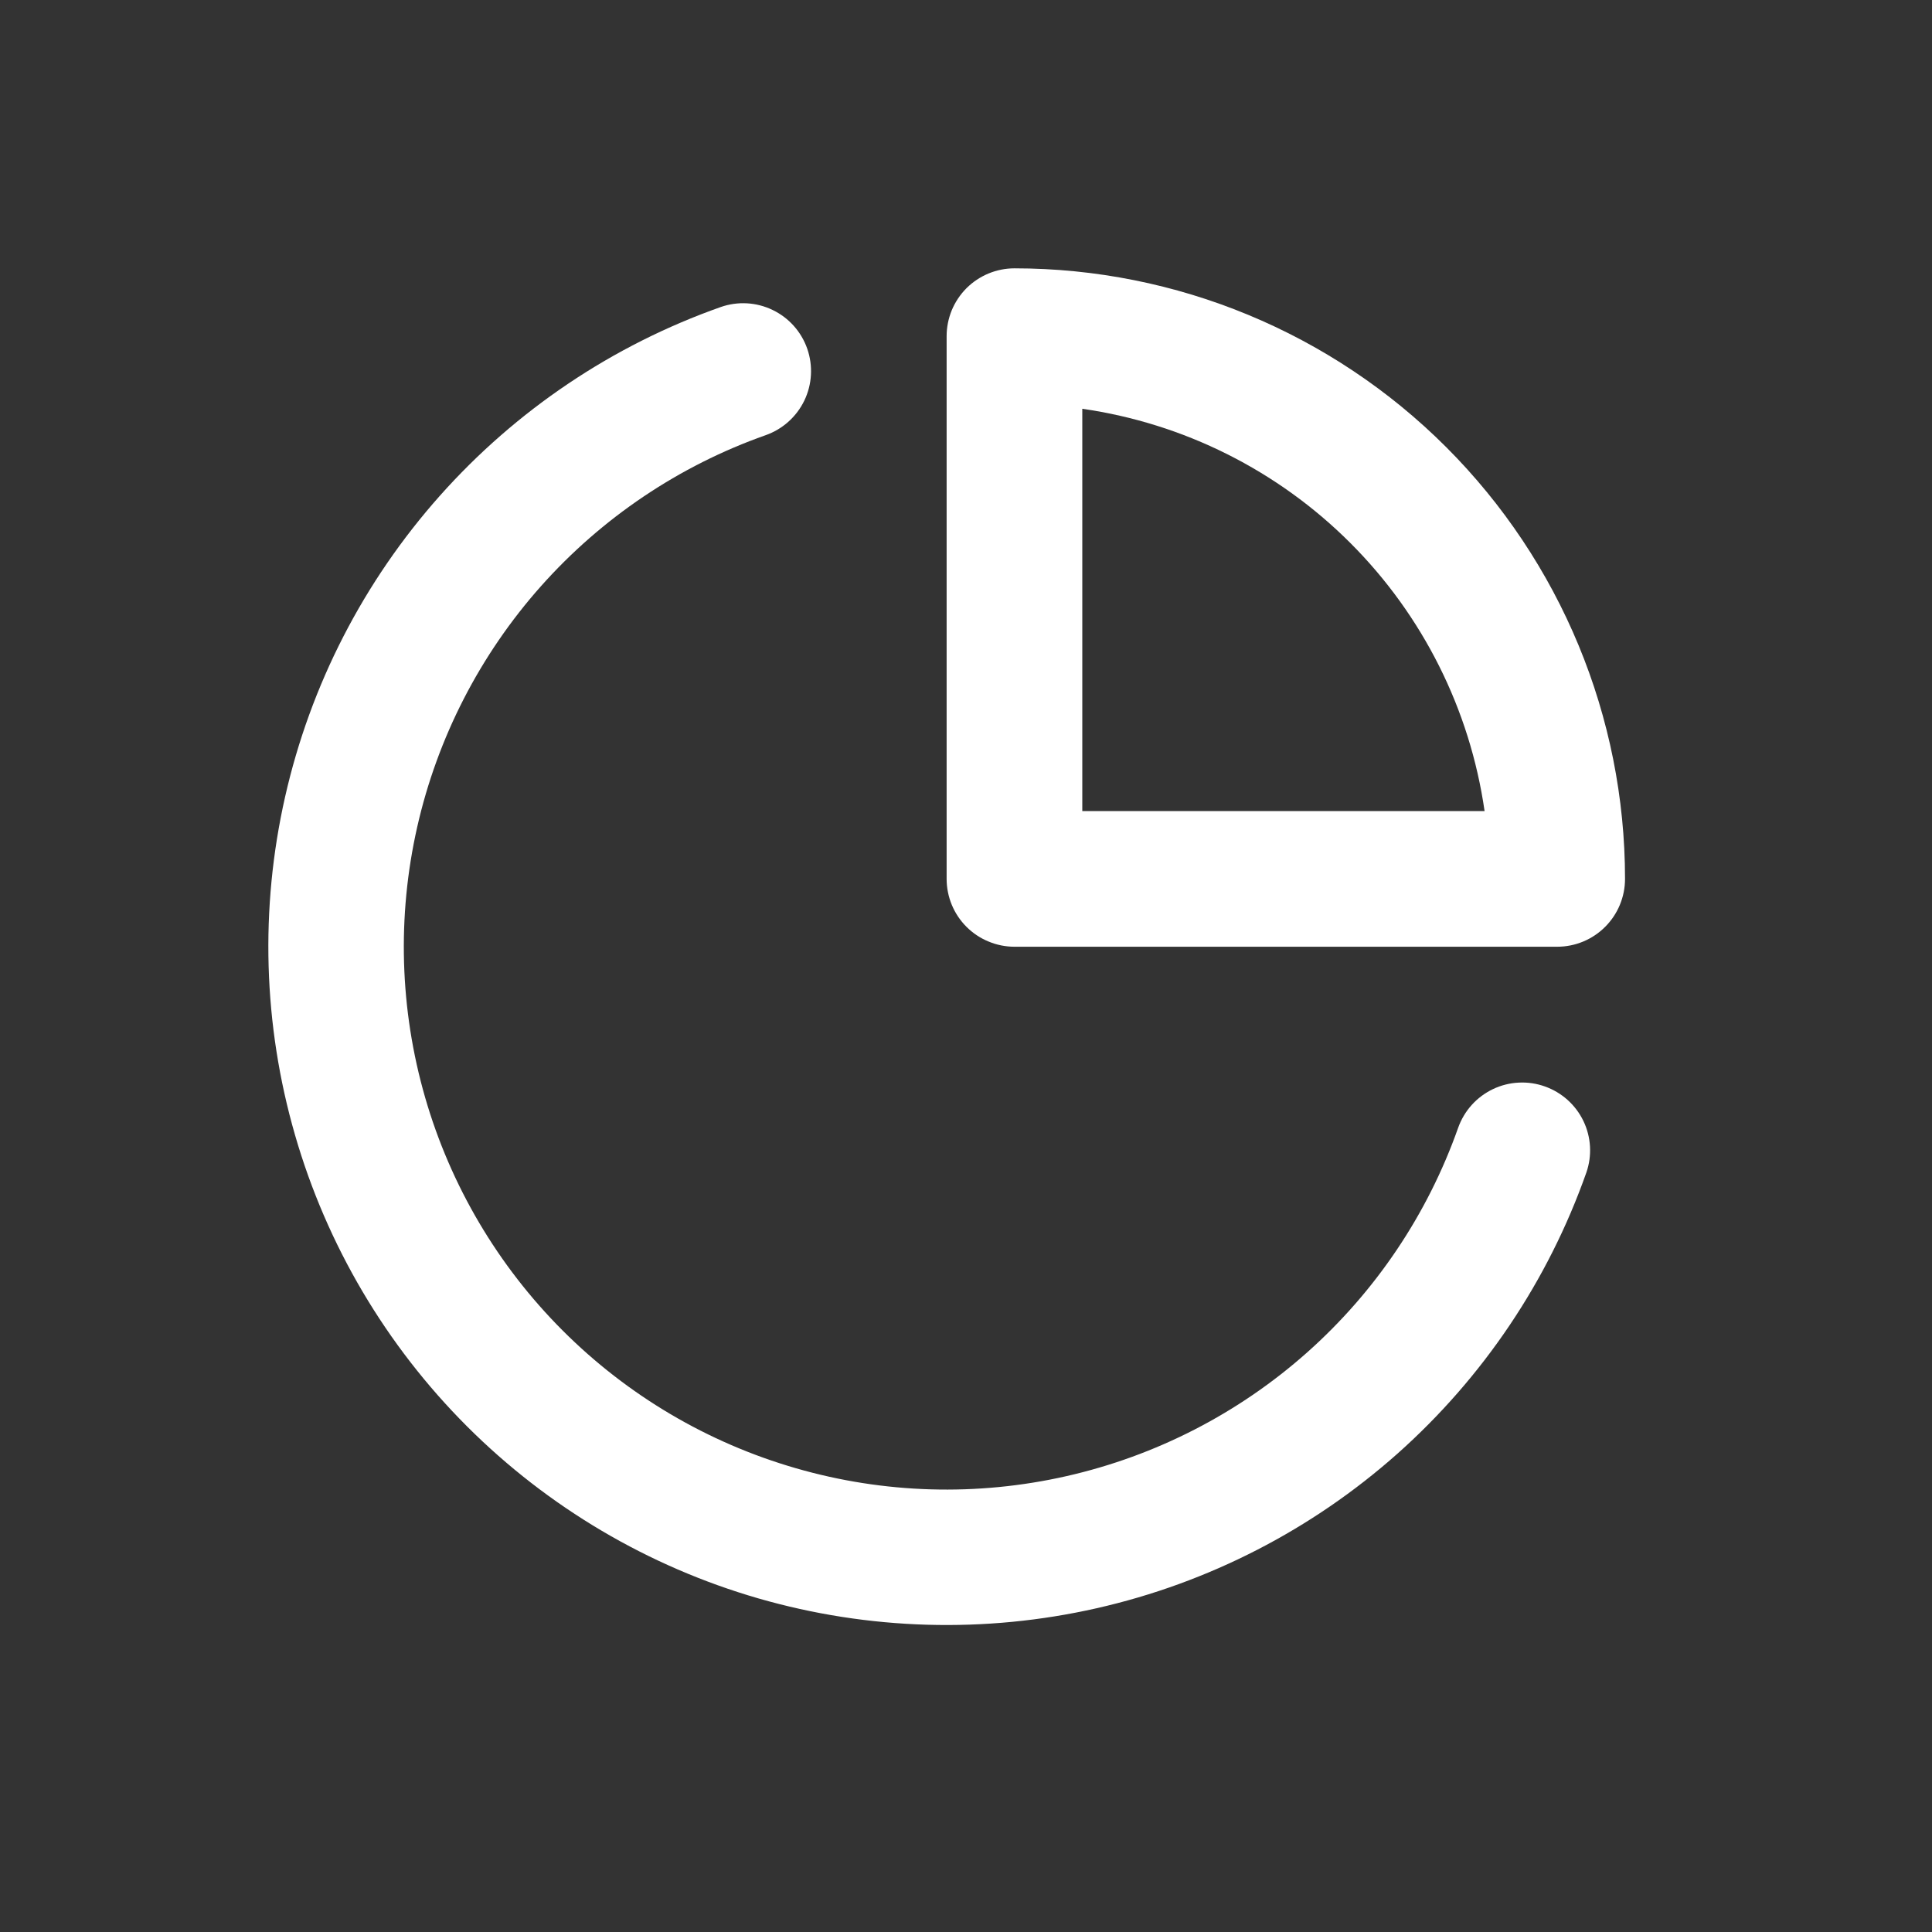 <svg width="36" height="36" viewBox="0 0 36 36" fill="none" xmlns="http://www.w3.org/2000/svg">
<rect x="0" y="0" width="36" height="36" fill="#333333" stroke="none"/>
<path d="M18.903 5C18.737 5 18.573 5.033 18.42 5.096C18.266 5.16 18.127 5.253 18.009 5.37C17.892 5.488 17.799 5.627 17.735 5.78C17.672 5.934 17.639 6.098 17.639 6.264V16.377C17.639 16.543 17.672 16.707 17.735 16.86C17.799 17.014 17.892 17.153 18.009 17.27C18.127 17.388 18.266 17.481 18.42 17.544C18.573 17.608 18.737 17.641 18.903 17.641H29.016C29.351 17.641 29.673 17.508 29.91 17.27C30.147 17.033 30.28 16.712 30.28 16.377C30.28 13.359 29.081 10.466 26.948 8.332C24.814 6.199 21.921 5 18.903 5ZM20.167 15.113V7.617C22.059 7.889 23.811 8.767 25.162 10.118C26.513 11.469 27.391 13.221 27.663 15.113H20.167Z" fill="white"/>
<path d="M28.788 20.245C28.632 20.189 28.465 20.164 28.299 20.173C28.133 20.181 27.97 20.222 27.819 20.294C27.669 20.366 27.534 20.466 27.423 20.59C27.311 20.714 27.226 20.859 27.17 21.016C26.601 22.626 25.633 24.066 24.356 25.201C23.079 26.336 21.536 27.129 19.87 27.506C18.204 27.884 16.47 27.833 14.829 27.358C13.188 26.884 11.694 26.002 10.486 24.794C9.278 23.586 8.396 22.092 7.922 20.451C7.448 18.81 7.397 17.076 7.774 15.41C8.151 13.744 8.944 12.201 10.079 10.924C11.214 9.648 12.654 8.679 14.264 8.11C14.581 7.999 14.841 7.767 14.987 7.465C15.133 7.163 15.152 6.815 15.042 6.498C14.931 6.181 14.699 5.921 14.397 5.776C14.095 5.63 13.747 5.61 13.43 5.721C11.416 6.432 9.616 7.642 8.196 9.238C6.777 10.833 5.785 12.762 5.313 14.845C4.841 16.928 4.904 19.096 5.497 21.148C6.089 23.2 7.192 25.068 8.702 26.578C10.213 28.088 12.081 29.191 14.132 29.784C16.184 30.376 18.352 30.439 20.435 29.967C22.518 29.495 24.447 28.503 26.043 27.084C27.638 25.664 28.848 23.864 29.559 21.85C29.669 21.535 29.649 21.189 29.505 20.889C29.36 20.588 29.103 20.357 28.788 20.245Z" fill="white"/>
</svg>
